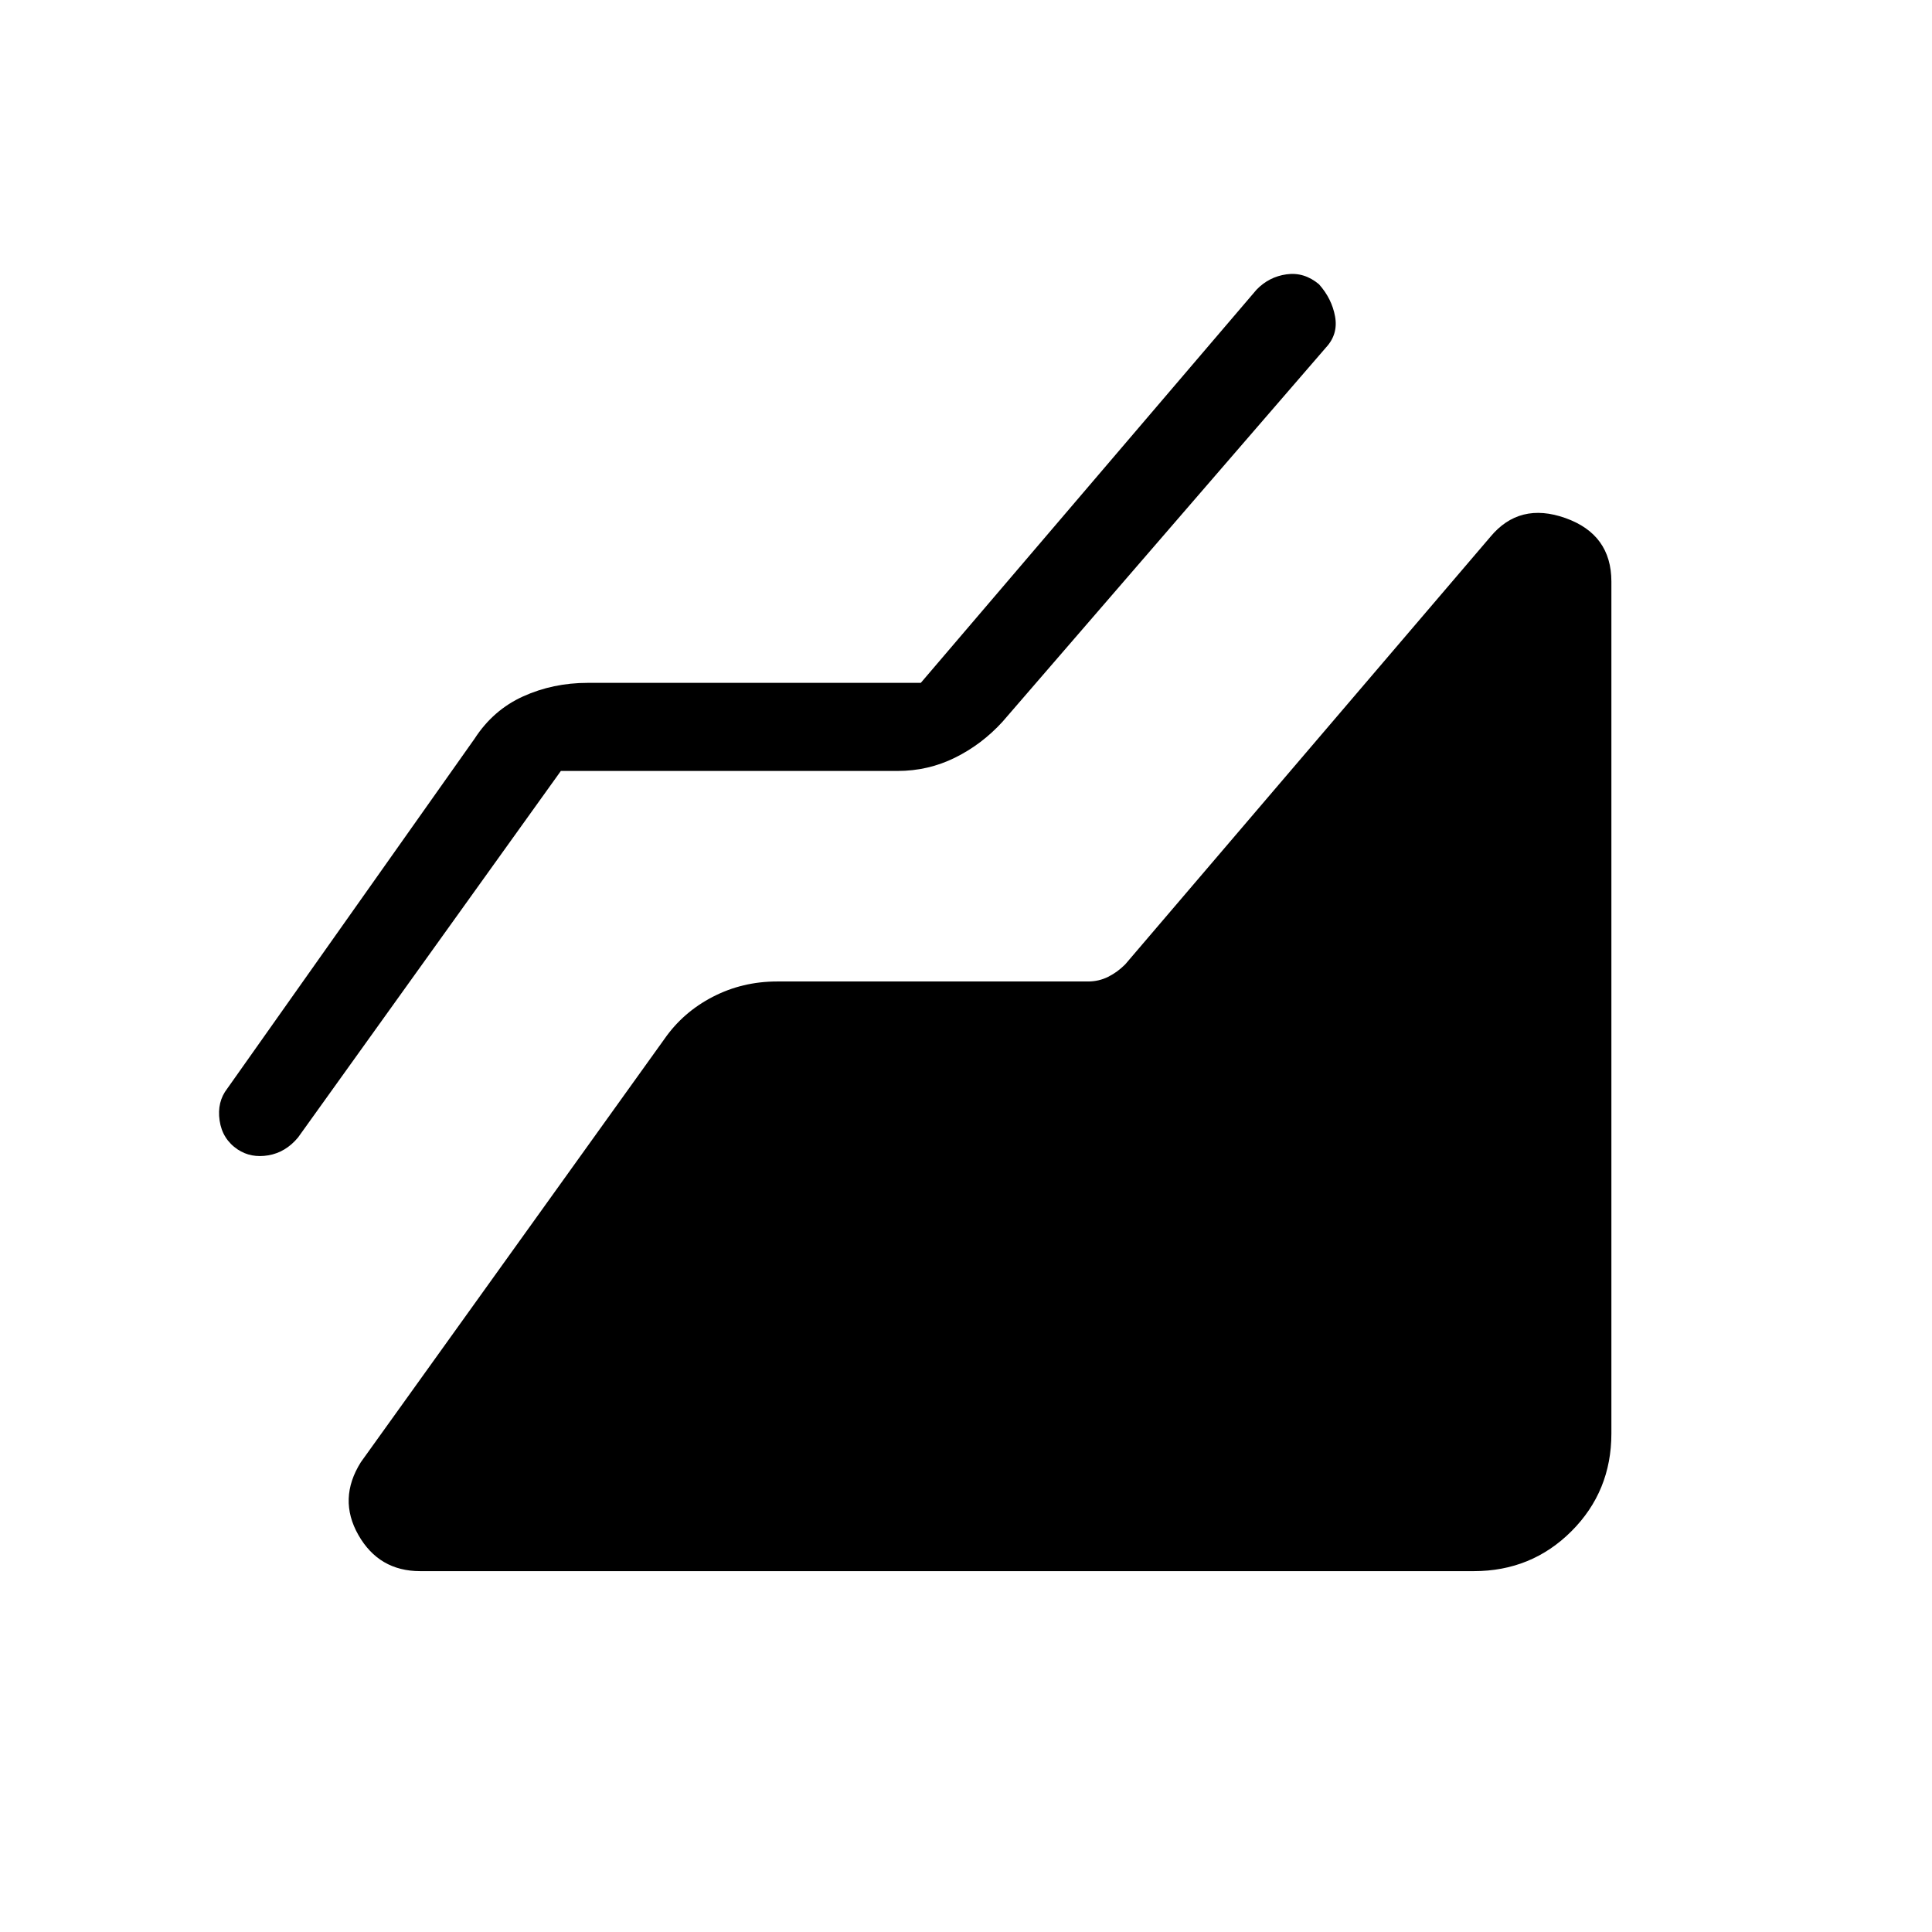 <svg xmlns="http://www.w3.org/2000/svg" height="48" viewBox="0 -960 960 960" width="48"><path d="M732.31-179.31H208.77q-20.46 0-30.69-17.96t1.23-36.19l150.92-210.39q9.23-13.23 23.96-20.84 14.73-7.62 31.96-7.62h154.47q5.38 0 10-2.31 4.61-2.3 8.46-6.15l181.46-212.46q14.46-17.46 37.31-9.35 22.84 8.12 22.84 31.58v423.31q0 28.69-19.84 48.54-19.85 19.84-48.54 19.84ZM278.69-576.92 148.08-394.77q-6.16 7.39-14.77 8.85-8.62 1.46-15.23-2.93-7.62-5.15-8.96-14.38-1.35-9.23 3.8-15.85L235.85-593q9.23-14.23 24.07-20.96 14.85-6.73 32.08-6.73h165.54l166.84-195.39q6.16-6.38 14.89-7.61 8.73-1.23 16.11 4.92 6.39 7.15 8 16 1.62 8.85-4.53 15.46l-160.7 185.93q-10.23 11.23-23.57 17.84-13.35 6.62-28.58 6.62H278.69Z"/></svg>